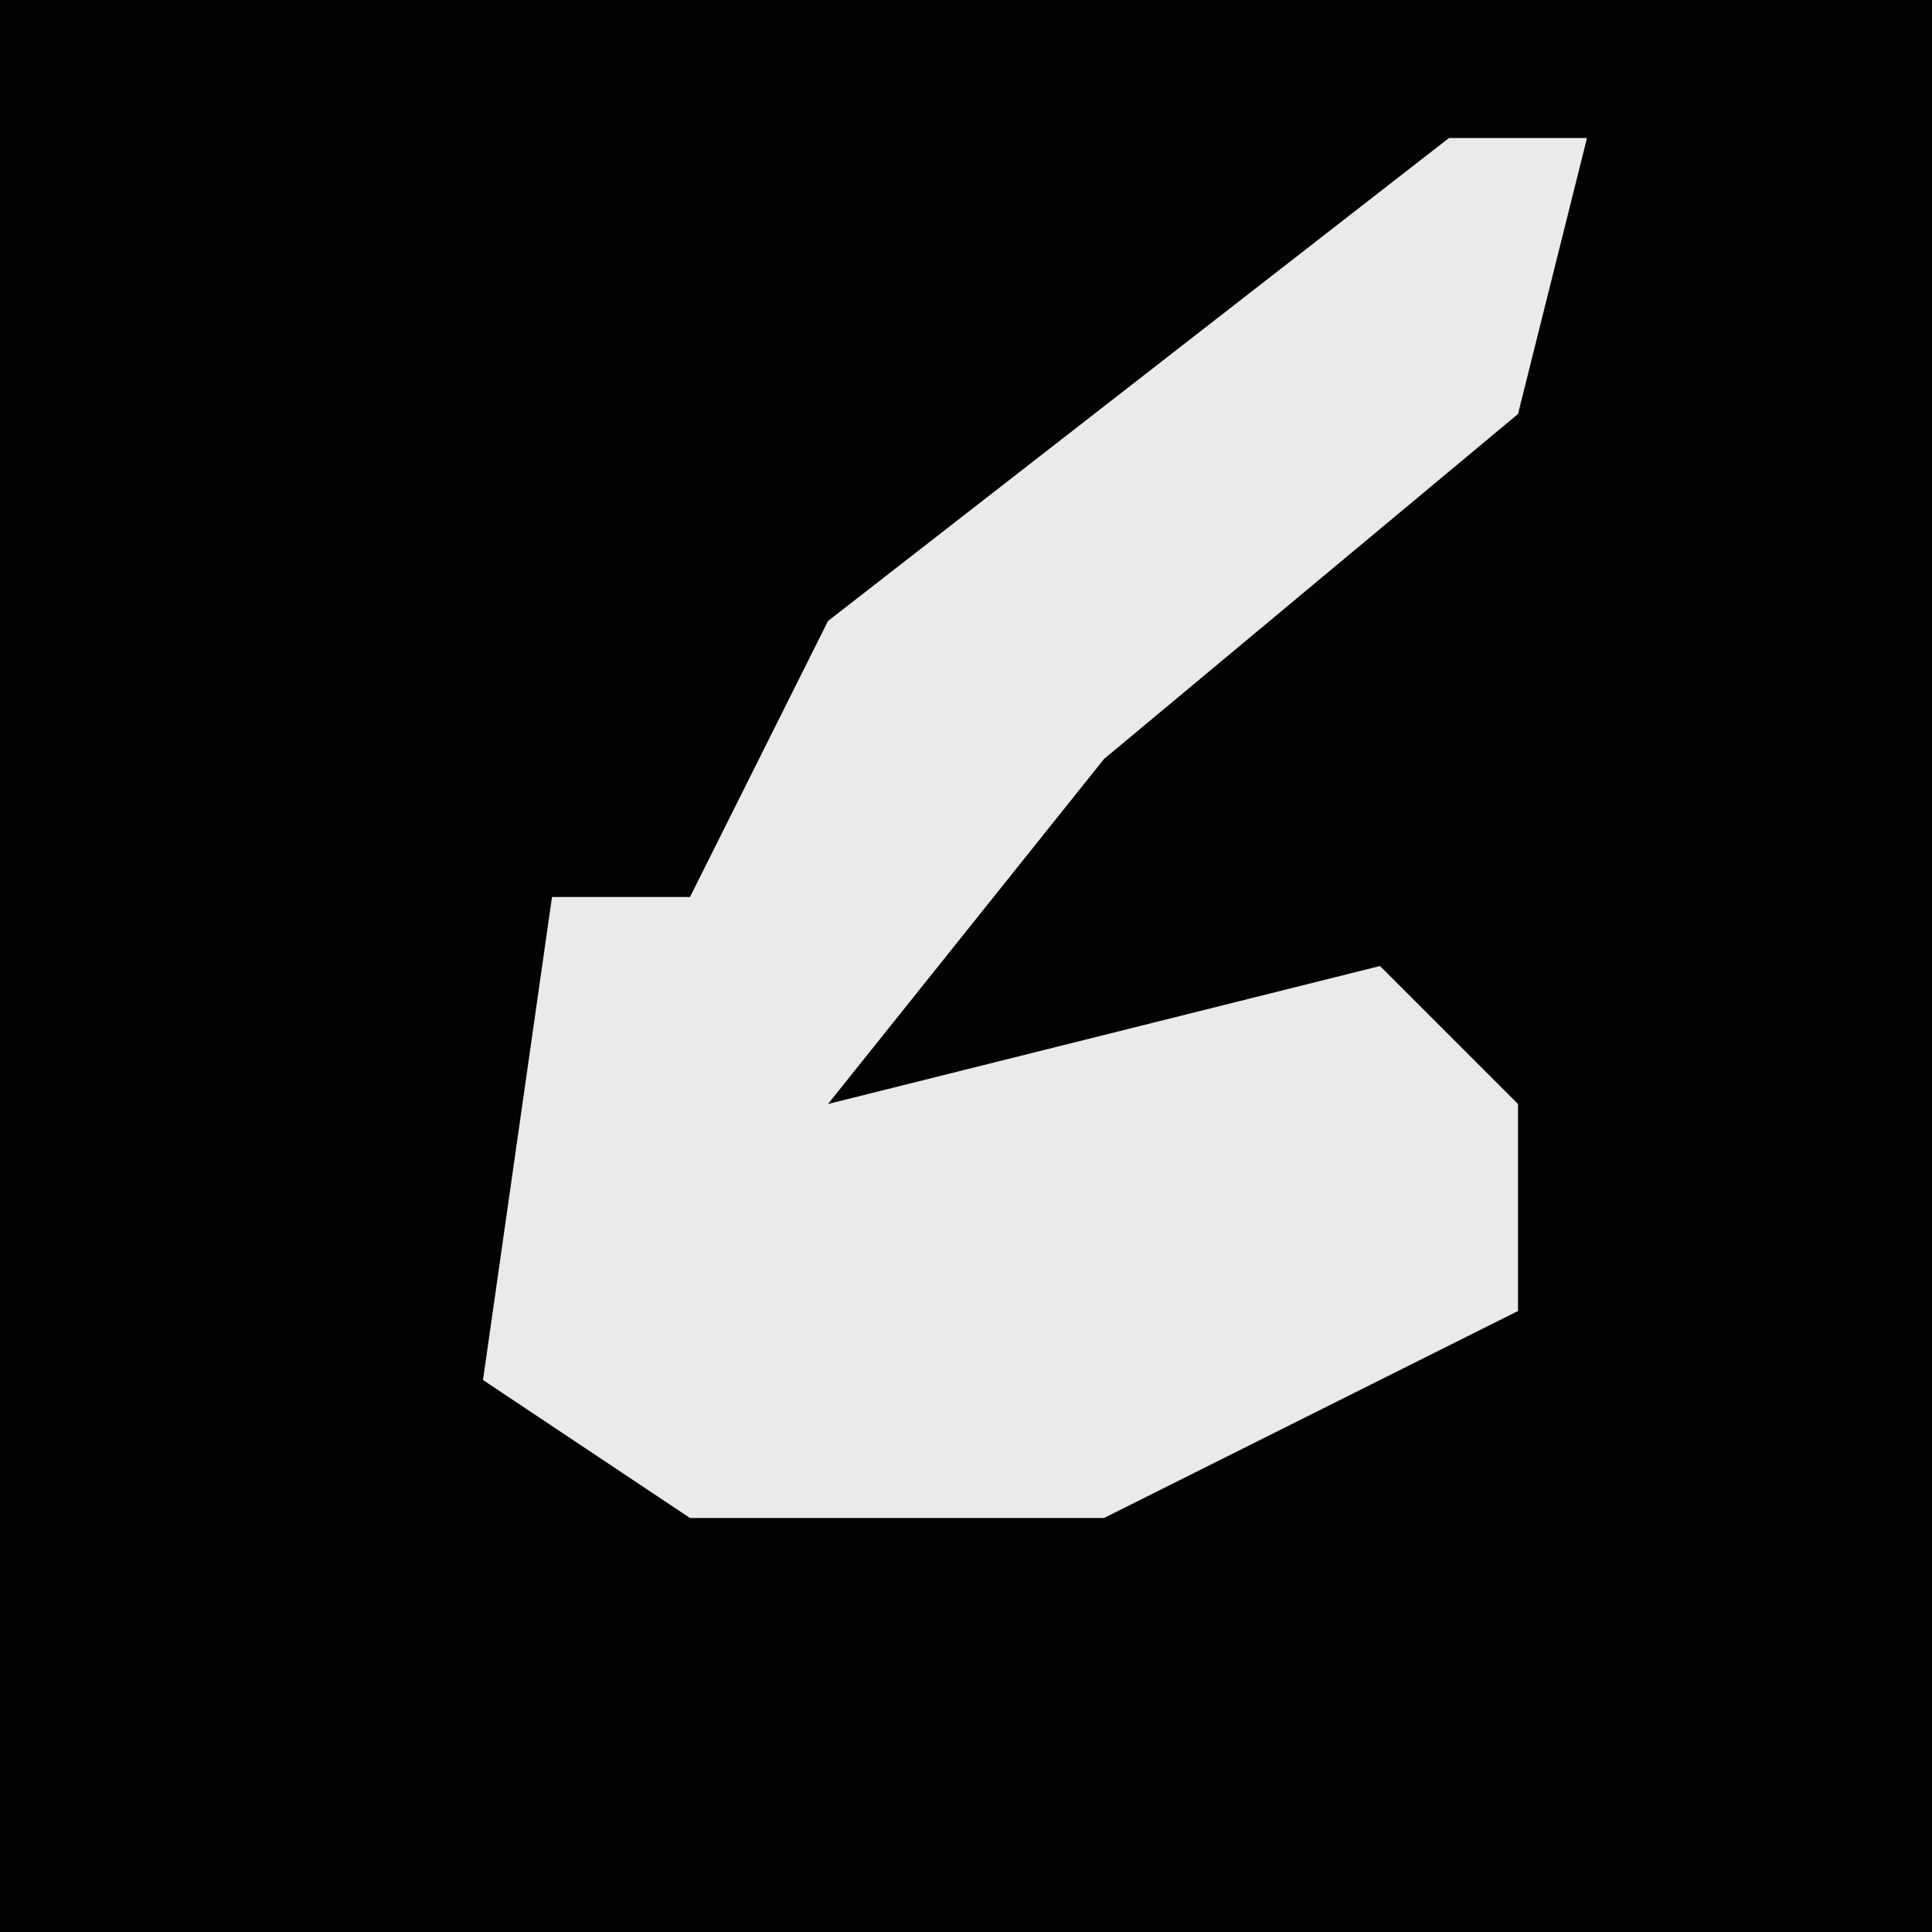 <?xml version="1.0" encoding="UTF-8"?>
<svg version="1.1" xmlns="http://www.w3.org/2000/svg" width="28" height="28">
<path d="M0,0 L28,0 L28,28 L0,28 Z " fill="#030303" transform="translate(0,0)"/>
<path d="M0,0 L2,0 L1,4 L-5,9 L-9,14 L-1,12 L1,14 L1,17 L-5,20 L-11,20 L-14,18 L-13,11 L-11,11 L-9,7 Z " fill="#EAEAEA" transform="translate(21,2)"/>
</svg>
